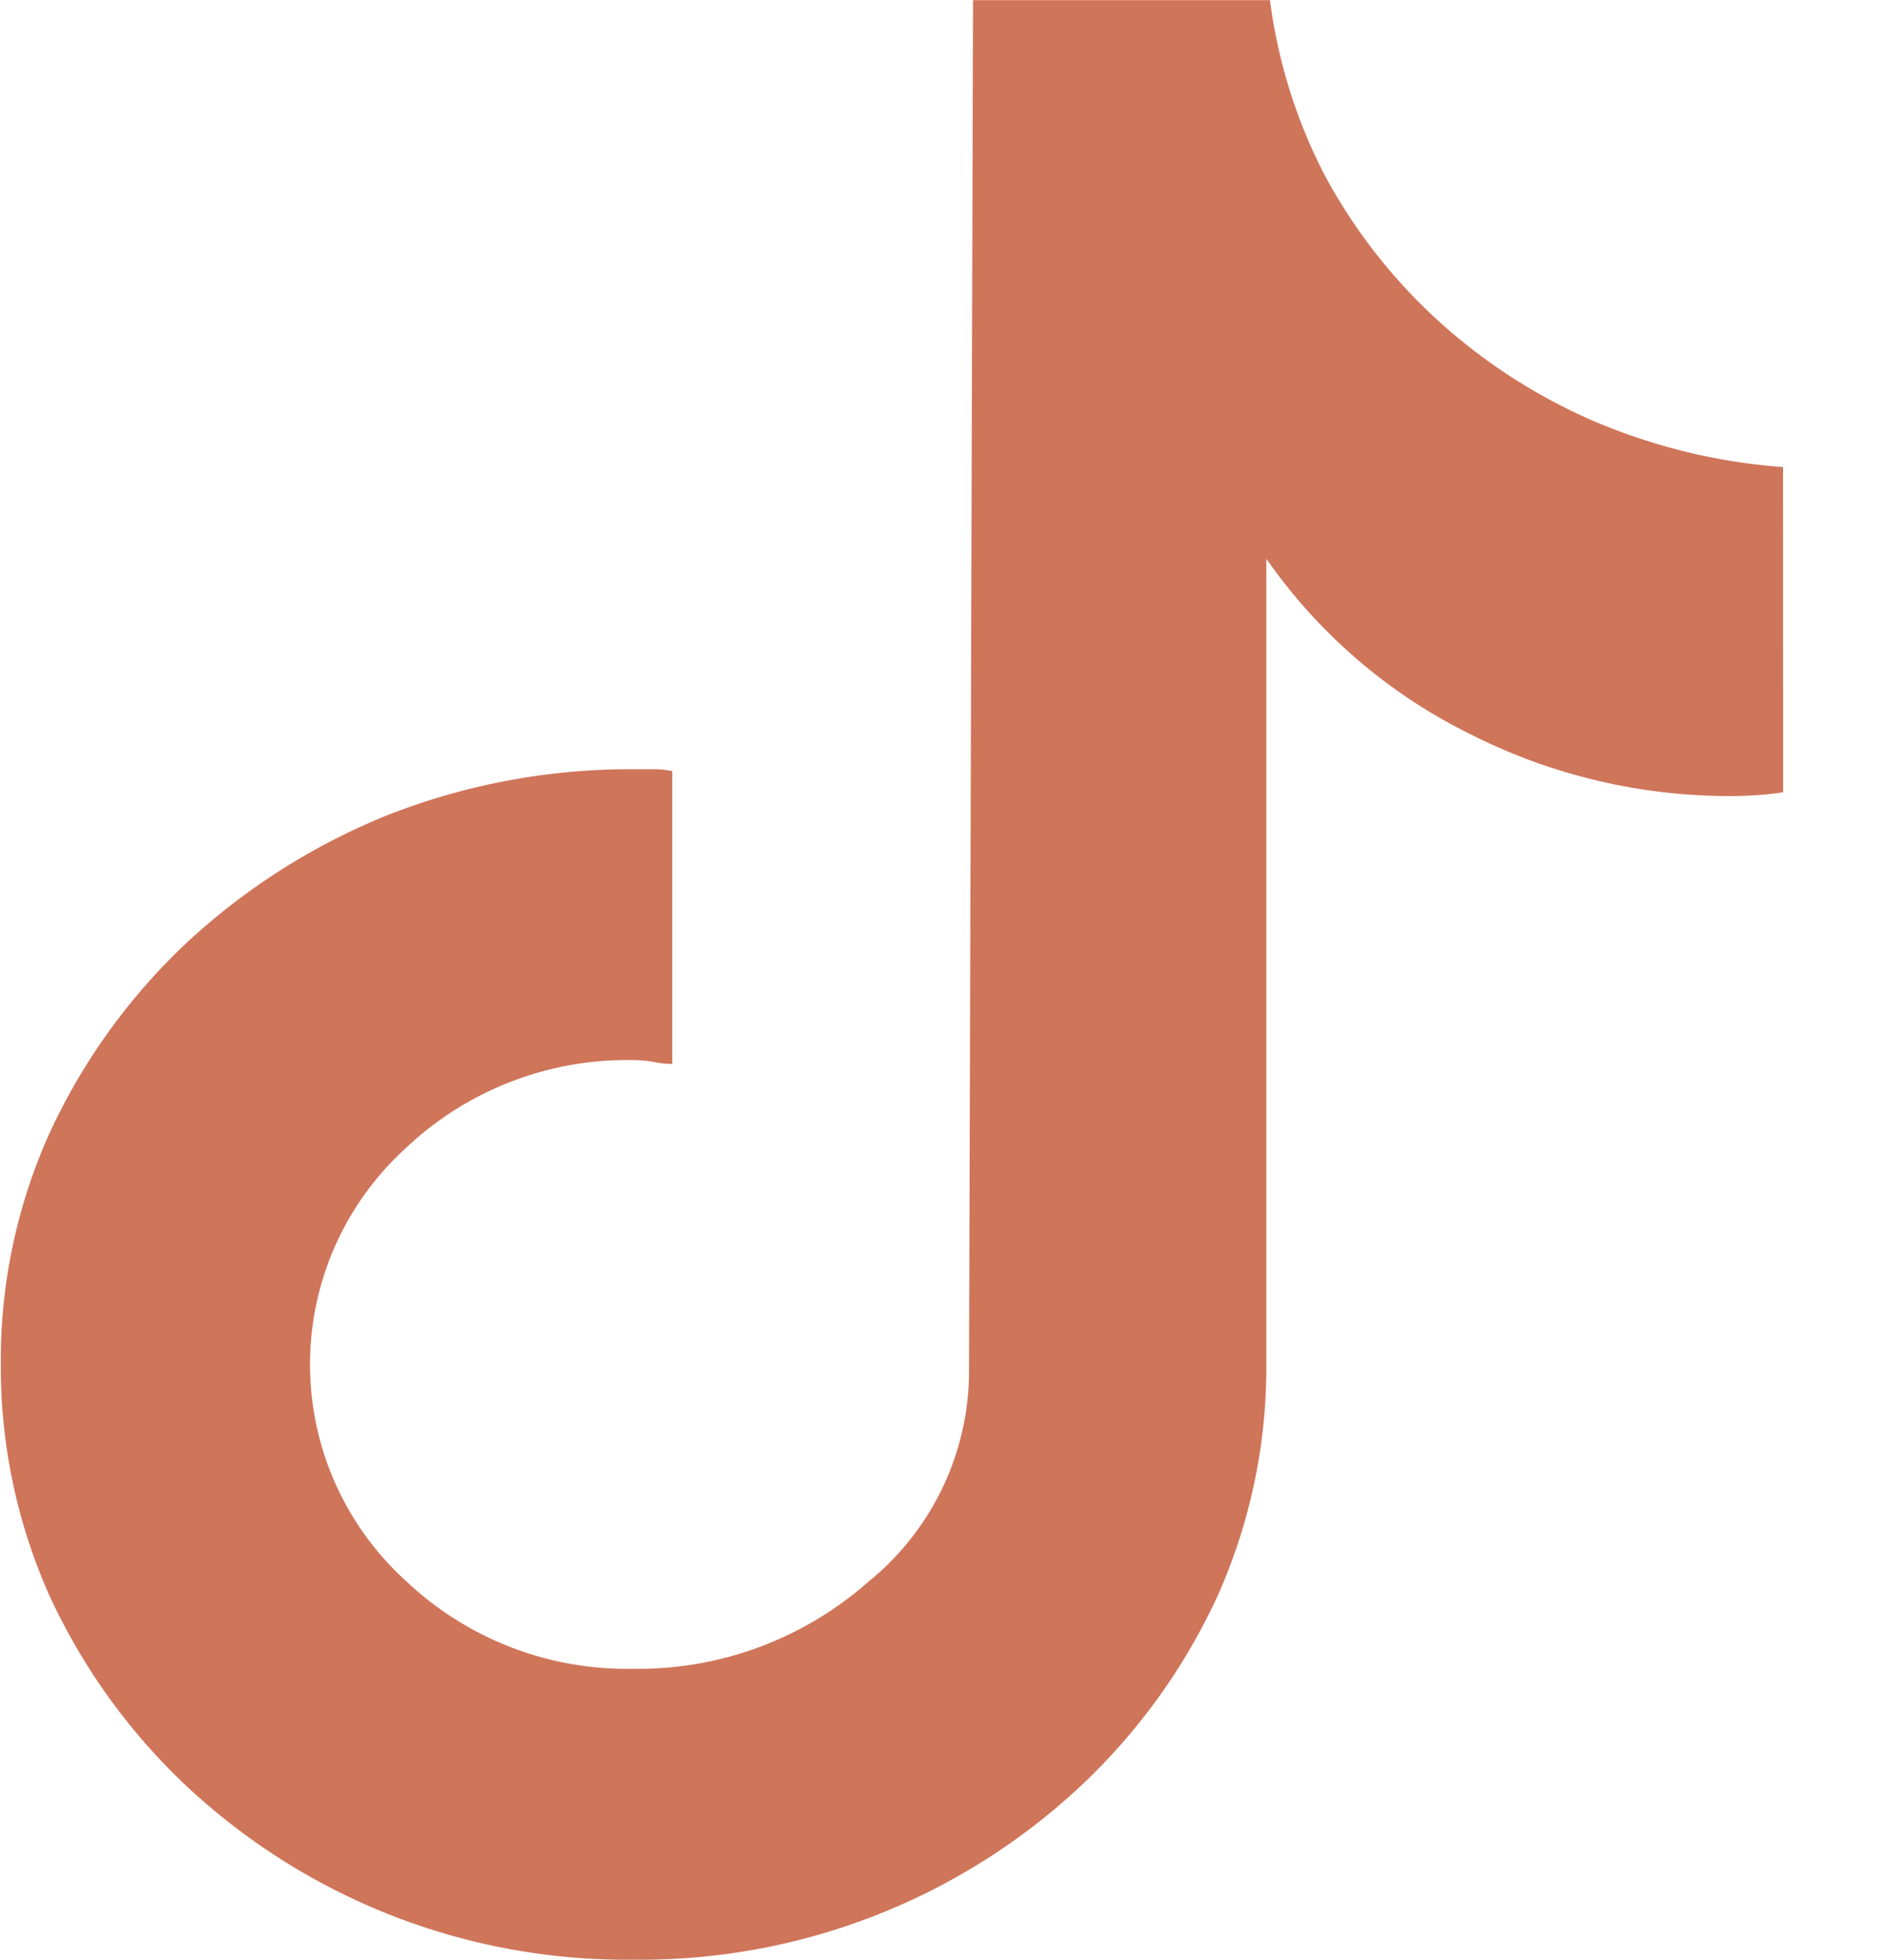 <svg xmlns="http://www.w3.org/2000/svg" xmlns:xlink="http://www.w3.org/1999/xlink" width="67.024" height="69.558" viewBox="0 0 67.024 69.558">
  <defs>
    <clipPath id="clip-path">
      <rect id="Rectangle_131" data-name="Rectangle 131" width="67.024" height="69.558" fill="#cf755a"/>
    </clipPath>
  </defs>
  <g id="Group_123" data-name="Group 123" clip-path="url(#clip-path)">
    <path id="Path_570" data-name="Path 570" d="M520.3,39.069c-.292.045-.591.08-.907.1s-.61.035-.9.035a20.4,20.4,0,0,1-9.389-2.243,19.121,19.121,0,0,1-7.15-6.182v28.6a19.885,19.885,0,0,1-1.733,8.22,21.693,21.693,0,0,1-4.839,6.726,22.856,22.856,0,0,1-15.887,6.182A22.856,22.856,0,0,1,463.6,74.326a21.844,21.844,0,0,1-4.839-6.726,19.892,19.892,0,0,1-1.733-8.22,19.588,19.588,0,0,1,1.733-8.22,21.842,21.842,0,0,1,4.839-6.726,23.289,23.289,0,0,1,7.15-4.551,23.524,23.524,0,0,1,8.742-1.631h.721a2.88,2.88,0,0,1,.652.068V48.712a3.561,3.561,0,0,1-.652-.068,3.889,3.889,0,0,0-.721-.068,11.426,11.426,0,0,0-8.126,3.16,10.369,10.369,0,0,0,0,15.286,11.426,11.426,0,0,0,8.126,3.16,12.339,12.339,0,0,0,8.334-3.09A9.636,9.636,0,0,0,491.4,59.52l.142-48.568h10.541a18.712,18.712,0,0,0,1.961,6.25,19.478,19.478,0,0,0,4.008,5.127,20.064,20.064,0,0,0,5.528,3.566,21.049,21.049,0,0,0,6.717,1.631Z" transform="translate(-456.999 -10.947)" fill="#cf755a"/>
  </g>
</svg>
